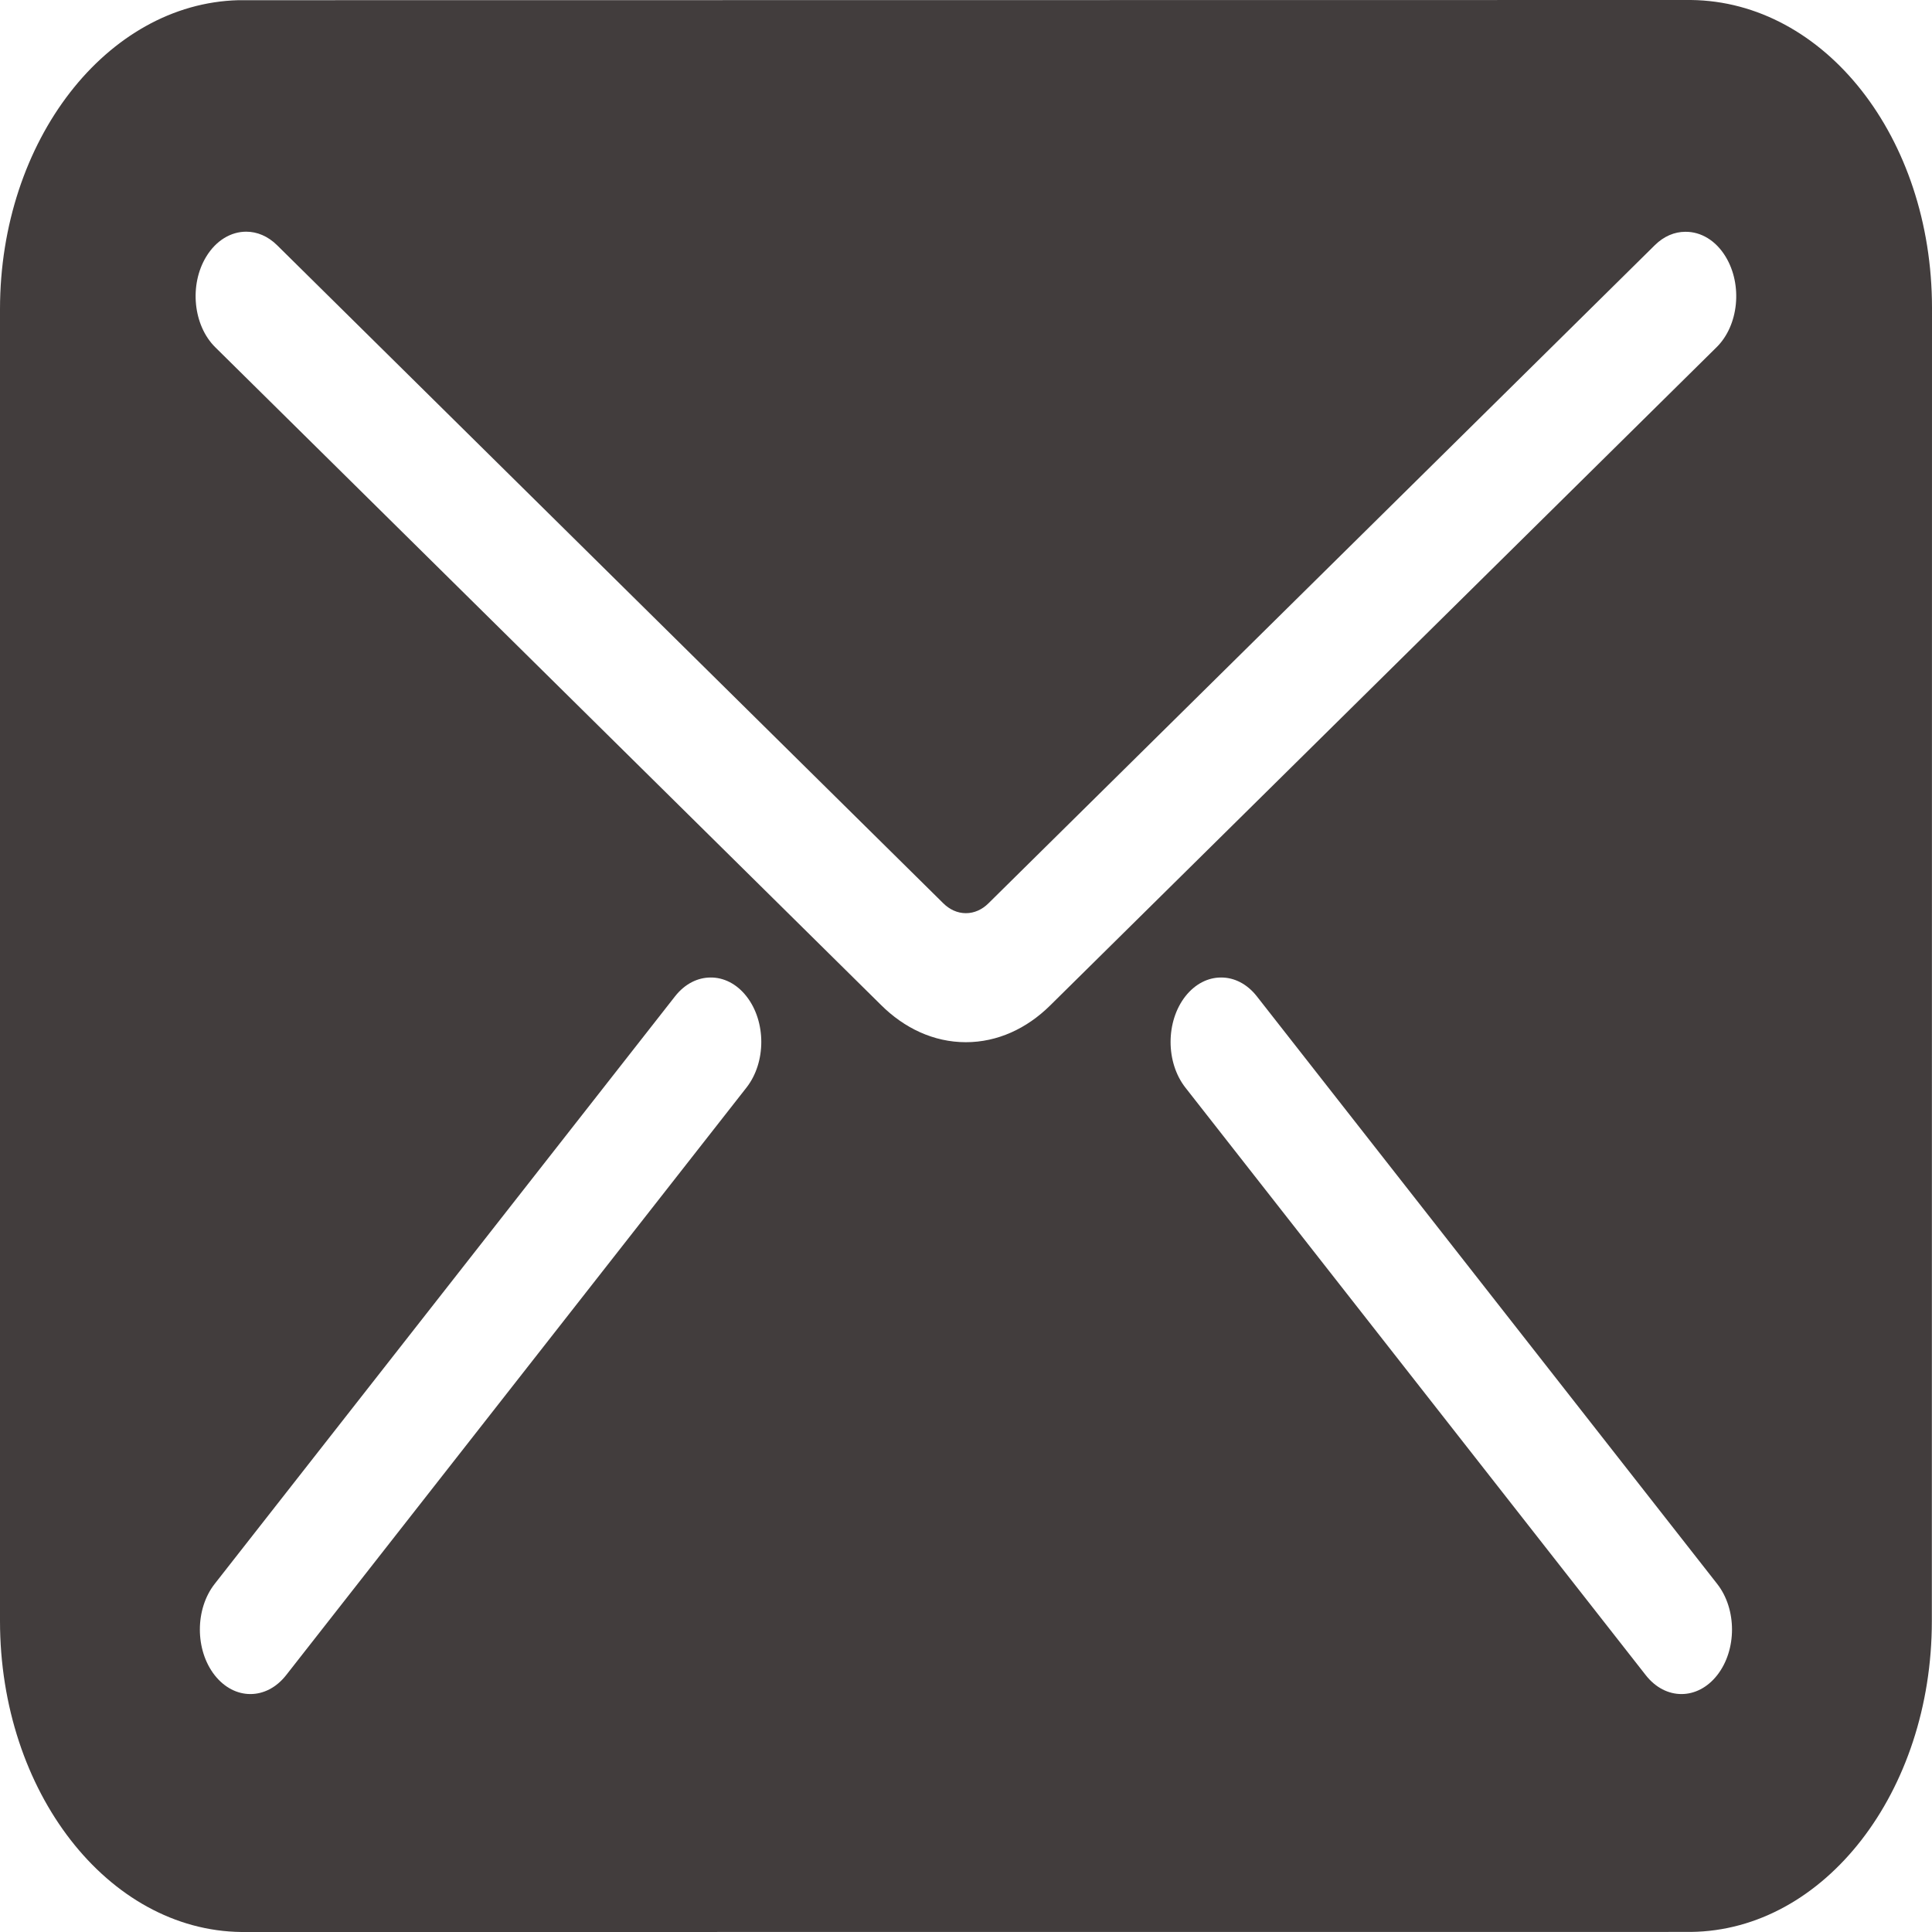 <svg width="50" height="50" viewBox="0 0 50 50" fill="none" xmlns="http://www.w3.org/2000/svg">
<path d="M6.17 0.005C2.764 0.094 0.003 3.634 0 7.997L2.9e-10 41.952C-3.28576e-05 46.373 2.793 49.961 6.249 50L43.761 49.998C47.217 49.959 49.996 46.373 49.996 41.952C49.996 41.945 50 7.967 50 7.967C49.998 3.548 47.218 0.039 43.763 0L6.17 0.005ZM43.625 5.999C44.016 5.997 44.403 6.219 44.66 6.644C45.102 7.373 44.998 8.421 44.426 8.985L27.17 26.029C26.569 26.62 25.815 26.972 24.997 26.972C24.166 26.972 23.402 26.61 22.796 26.004L5.57 8.986C4.999 8.421 4.894 7.373 5.336 6.644C5.594 6.219 5.98 5.996 6.371 5.996C6.651 5.996 6.932 6.11 7.171 6.346L24.411 23.376C24.573 23.537 24.776 23.633 24.997 23.633C25.217 23.633 25.42 23.538 25.581 23.378L42.826 6.346C43.061 6.113 43.339 5.999 43.615 5.999L43.625 5.999ZM18.393 25.298C18.728 25.296 19.064 25.459 19.319 25.785C19.83 26.437 19.83 27.494 19.319 28.146L7.405 43.353C7.149 43.679 6.815 43.842 6.48 43.842C6.145 43.842 5.811 43.679 5.555 43.353C5.045 42.701 5.045 41.644 5.555 40.992L17.47 25.785C17.724 25.461 18.057 25.298 18.39 25.298H18.393ZM31.604 25.298C31.939 25.297 32.271 25.459 32.527 25.785L44.441 40.992C44.952 41.644 44.952 42.701 44.441 43.353C44.185 43.679 43.851 43.842 43.516 43.842C43.181 43.842 42.847 43.679 42.592 43.353L30.677 28.146C30.167 27.494 30.167 26.437 30.677 25.785C30.932 25.461 31.265 25.298 31.598 25.298L31.604 25.298Z" fill="#423D3D"/>
</svg>
